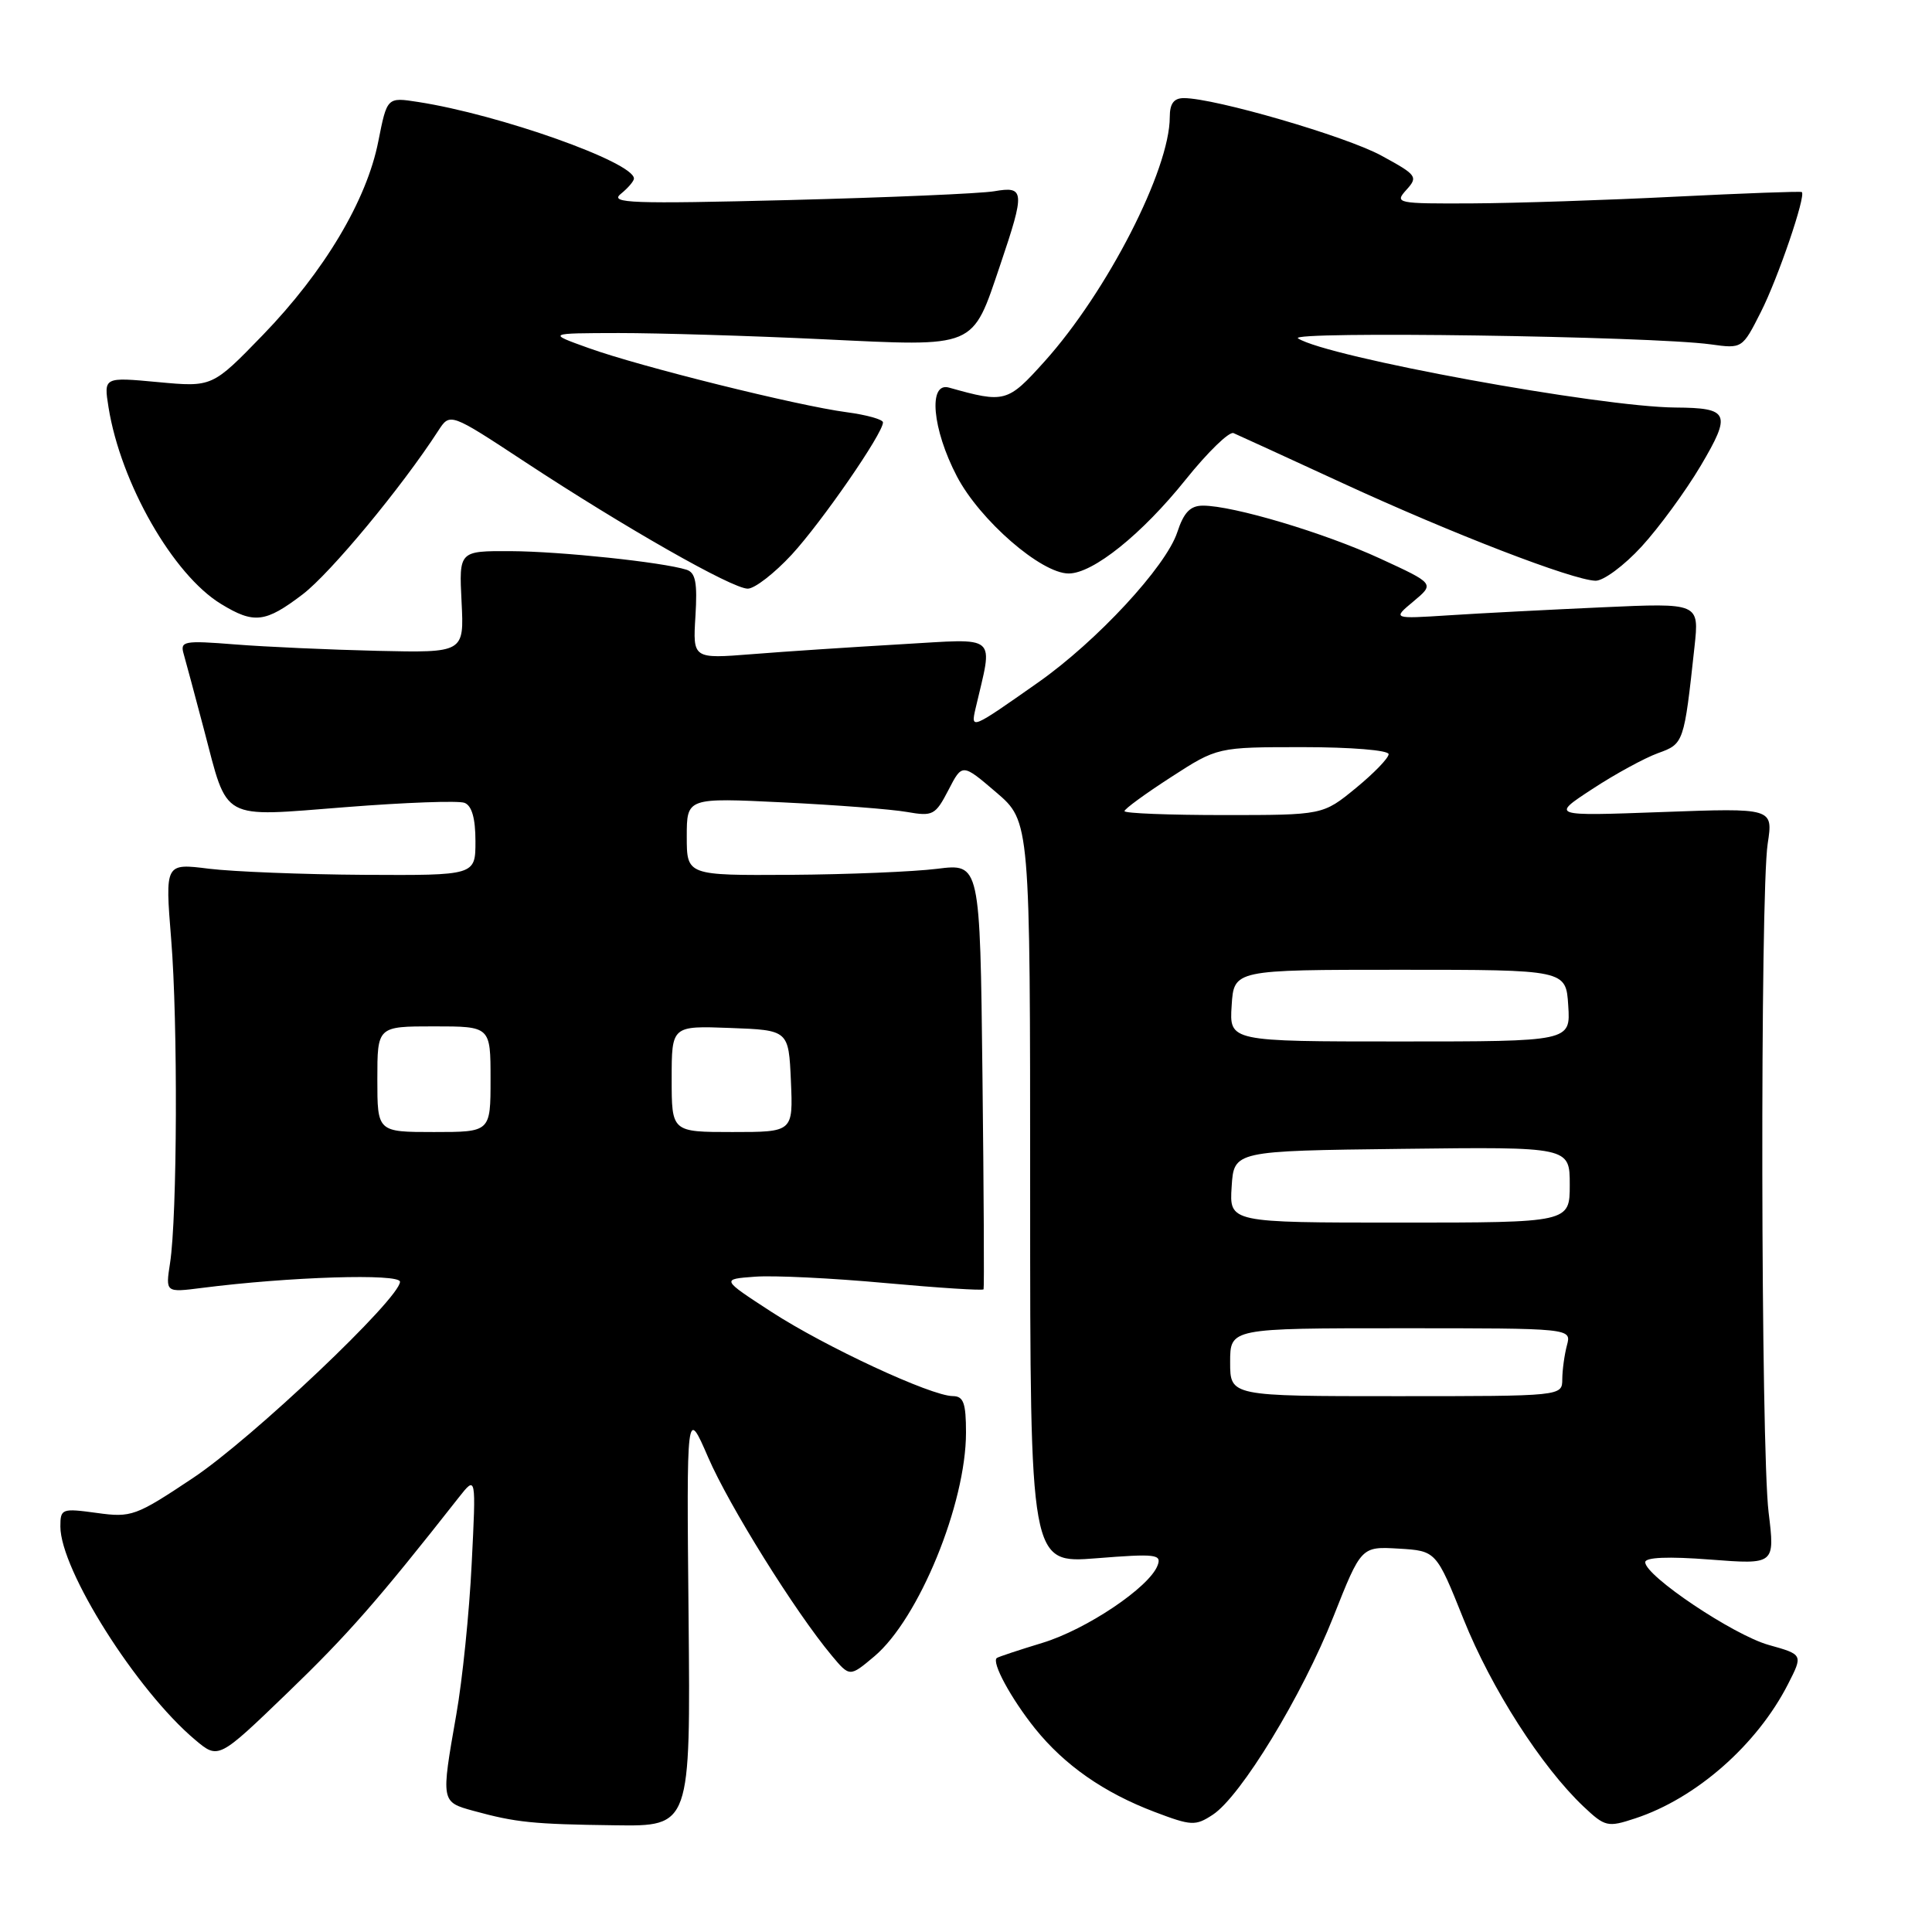 <?xml version="1.0" encoding="UTF-8" standalone="no"?>
<!DOCTYPE svg PUBLIC "-//W3C//DTD SVG 1.1//EN" "http://www.w3.org/Graphics/SVG/1.1/DTD/svg11.dtd" >
<svg xmlns="http://www.w3.org/2000/svg" xmlns:xlink="http://www.w3.org/1999/xlink" version="1.1" viewBox="0 0 256 256">
 <g >
 <path fill="currentColor"
d=" M 91.24 214.25 C 90.97 186.50 90.97 186.50 93.84 193.12 C 96.62 199.54 105.35 213.55 110.20 219.36 C 112.59 222.22 112.59 222.22 115.85 219.48 C 121.75 214.51 128.00 199.26 128.00 189.82 C 128.00 185.90 127.67 185.00 126.25 184.99 C 123.36 184.97 109.34 178.45 102.22 173.83 C 95.56 169.50 95.56 169.50 100.03 169.17 C 102.49 168.98 110.27 169.36 117.33 170.01 C 124.38 170.65 130.23 171.03 130.33 170.84 C 130.42 170.65 130.36 157.88 130.18 142.45 C 129.86 114.41 129.86 114.41 124.18 115.12 C 121.06 115.51 112.31 115.87 104.75 115.92 C 91.00 116.00 91.00 116.00 91.00 110.85 C 91.00 105.70 91.00 105.70 103.75 106.32 C 110.76 106.66 118.15 107.23 120.17 107.59 C 123.61 108.19 123.94 108.02 125.67 104.69 C 127.50 101.14 127.50 101.14 132.00 104.99 C 136.50 108.84 136.50 108.84 136.50 158.01 C 136.50 207.17 136.50 207.17 145.26 206.48 C 153.17 205.85 153.96 205.95 153.38 207.44 C 152.28 210.33 143.95 215.92 138.12 217.69 C 135.03 218.63 132.31 219.53 132.09 219.69 C 131.34 220.23 133.97 225.07 137.14 229.03 C 141.06 233.90 146.25 237.53 152.99 240.09 C 157.87 241.94 158.40 241.97 160.70 240.46 C 164.41 238.03 172.54 224.69 176.69 214.20 C 180.37 204.91 180.37 204.91 185.34 205.20 C 190.30 205.50 190.30 205.50 193.94 214.58 C 197.61 223.73 204.24 234.08 209.81 239.36 C 212.68 242.07 213.02 242.15 216.66 240.95 C 224.74 238.30 232.81 231.21 236.92 223.16 C 238.92 219.24 238.92 219.24 234.35 217.96 C 229.69 216.65 218.00 208.82 218.00 207.00 C 218.00 206.35 221.05 206.22 226.60 206.65 C 235.19 207.31 235.19 207.31 234.35 200.40 C 233.31 191.98 233.21 118.36 234.23 111.78 C 234.95 107.06 234.95 107.06 220.23 107.60 C 205.50 108.14 205.50 108.14 210.99 104.55 C 214.00 102.57 217.92 100.44 219.68 99.80 C 223.12 98.56 223.14 98.49 224.53 85.70 C 225.16 79.89 225.16 79.89 212.33 80.47 C 205.27 80.79 196.12 81.26 192.00 81.53 C 184.50 82.01 184.50 82.01 187.30 79.68 C 190.10 77.34 190.10 77.34 182.87 74.01 C 175.48 70.60 163.41 67.00 159.40 67.00 C 157.72 67.00 156.86 67.89 155.99 70.54 C 154.48 75.09 145.35 84.95 137.57 90.42 C 128.68 96.67 128.62 96.70 129.26 93.90 C 131.60 83.85 132.49 84.62 119.36 85.37 C 112.84 85.75 103.97 86.33 99.65 86.68 C 91.80 87.30 91.80 87.30 92.15 81.64 C 92.42 77.20 92.17 75.87 90.96 75.49 C 87.80 74.49 74.27 73.06 67.66 73.03 C 60.82 73.00 60.82 73.00 61.16 79.75 C 61.50 86.50 61.50 86.50 50.00 86.24 C 43.67 86.09 35.19 85.71 31.15 85.39 C 24.34 84.85 23.84 84.95 24.34 86.66 C 24.63 87.67 25.84 92.18 27.03 96.68 C 30.25 108.92 29.05 108.26 45.81 106.95 C 53.67 106.33 60.75 106.07 61.55 106.38 C 62.52 106.75 63.00 108.43 63.00 111.47 C 63.00 116.00 63.00 116.00 48.25 115.92 C 40.14 115.87 30.88 115.50 27.68 115.11 C 21.87 114.38 21.87 114.38 22.68 124.44 C 23.58 135.44 23.49 161.21 22.53 167.38 C 21.93 171.27 21.93 171.27 26.72 170.66 C 38.36 169.17 53.00 168.72 53.00 169.84 C 53.00 172.04 33.39 190.64 25.56 195.85 C 17.98 200.90 17.42 201.11 12.81 200.47 C 8.19 199.84 8.00 199.91 8.00 202.27 C 8.00 208.02 18.10 224.01 25.85 230.53 C 28.94 233.13 28.94 233.13 38.09 224.31 C 46.06 216.63 50.08 212.05 60.79 198.42 C 63.09 195.50 63.09 195.50 62.50 207.20 C 62.19 213.63 61.27 222.63 60.46 227.20 C 58.43 238.78 58.42 238.76 62.75 239.95 C 68.38 241.49 70.59 241.72 81.50 241.86 C 91.50 242.00 91.50 242.00 91.24 214.25 Z  M 40.11 78.75 C 43.80 75.93 53.20 64.60 58.07 57.08 C 59.63 54.67 59.63 54.67 69.57 61.21 C 82.74 69.87 97.01 78.00 99.08 78.00 C 100.00 78.00 102.61 75.97 104.90 73.50 C 108.91 69.14 117.00 57.43 117.00 55.97 C 117.00 55.58 114.83 54.97 112.18 54.62 C 105.67 53.76 84.79 48.57 78.00 46.12 C 72.50 44.15 72.50 44.15 82.00 44.13 C 87.22 44.13 99.38 44.49 109.00 44.95 C 129.57 45.93 128.75 46.27 132.54 35.09 C 135.84 25.33 135.78 24.64 131.75 25.34 C 129.96 25.65 117.70 26.17 104.50 26.51 C 83.69 27.03 80.73 26.93 82.25 25.70 C 83.21 24.92 84.00 24.00 84.00 23.66 C 84.00 21.50 66.16 15.17 55.39 13.51 C 51.29 12.87 51.29 12.87 50.13 18.72 C 48.60 26.54 42.96 35.99 34.82 44.40 C 28.13 51.30 28.13 51.30 20.93 50.63 C 13.74 49.96 13.74 49.96 14.38 53.97 C 15.99 64.02 22.93 76.16 29.29 80.03 C 33.66 82.70 35.16 82.52 40.11 78.75 Z  M 217.52 72.42 C 219.83 69.90 223.35 65.09 225.35 61.72 C 229.46 54.77 229.14 54.05 222.00 54.00 C 211.94 53.92 175.88 47.32 172.00 44.84 C 170.43 43.85 218.71 44.54 226.68 45.63 C 230.85 46.21 230.87 46.20 233.32 41.35 C 235.59 36.88 239.32 25.94 238.75 25.45 C 238.61 25.33 231.07 25.61 222.00 26.06 C 212.93 26.52 200.82 26.92 195.10 26.95 C 185.06 27.00 184.75 26.93 186.35 25.16 C 187.93 23.42 187.76 23.19 183.02 20.61 C 178.32 18.05 160.96 13.00 156.87 13.00 C 155.54 13.00 155.00 13.72 155.00 15.52 C 155.00 22.48 146.71 38.65 138.42 47.88 C 133.50 53.35 133.16 53.44 125.75 51.36 C 122.96 50.57 123.52 56.86 126.80 63.13 C 129.83 68.92 137.95 75.99 141.60 75.99 C 144.82 76.00 151.32 70.78 157.14 63.51 C 160.04 59.90 162.88 57.14 163.45 57.39 C 164.03 57.64 170.54 60.62 177.93 64.03 C 192.48 70.74 208.36 76.86 211.41 76.95 C 212.46 76.98 215.21 74.94 217.52 72.42 Z  M 163.00 180.50 C 163.00 176.00 163.00 176.00 185.62 176.00 C 208.23 176.00 208.23 176.00 207.63 178.25 C 207.30 179.49 207.02 181.51 207.01 182.75 C 207.00 185.00 207.00 185.00 185.00 185.00 C 163.00 185.00 163.00 185.00 163.00 180.50 Z  M 163.20 157.25 C 163.50 152.50 163.50 152.50 185.75 152.23 C 208.00 151.96 208.00 151.96 208.00 156.98 C 208.00 162.00 208.00 162.00 185.45 162.00 C 162.89 162.00 162.89 162.00 163.20 157.25 Z  M 50.00 143.00 C 50.00 136.00 50.00 136.00 57.50 136.00 C 65.00 136.00 65.00 136.00 65.00 143.00 C 65.00 150.00 65.00 150.00 57.50 150.00 C 50.00 150.00 50.00 150.00 50.00 143.00 Z  M 89.00 142.96 C 89.00 135.92 89.00 135.92 96.75 136.21 C 104.50 136.50 104.50 136.50 104.80 143.25 C 105.09 150.00 105.09 150.00 97.05 150.00 C 89.00 150.00 89.00 150.00 89.00 142.96 Z  M 163.20 133.25 C 163.50 128.50 163.50 128.50 185.50 128.50 C 207.50 128.50 207.50 128.50 207.80 133.25 C 208.11 138.00 208.11 138.00 185.50 138.00 C 162.89 138.00 162.89 138.00 163.20 133.25 Z  M 149.00 107.48 C 149.00 107.19 151.77 105.17 155.16 102.98 C 161.31 99.00 161.31 99.00 172.66 99.00 C 179.01 99.00 184.00 99.41 184.00 99.93 C 184.00 100.45 182.04 102.47 179.65 104.43 C 175.29 108.00 175.29 108.00 162.15 108.00 C 154.92 108.00 149.00 107.77 149.00 107.48 Z "/>
</g>
</svg>